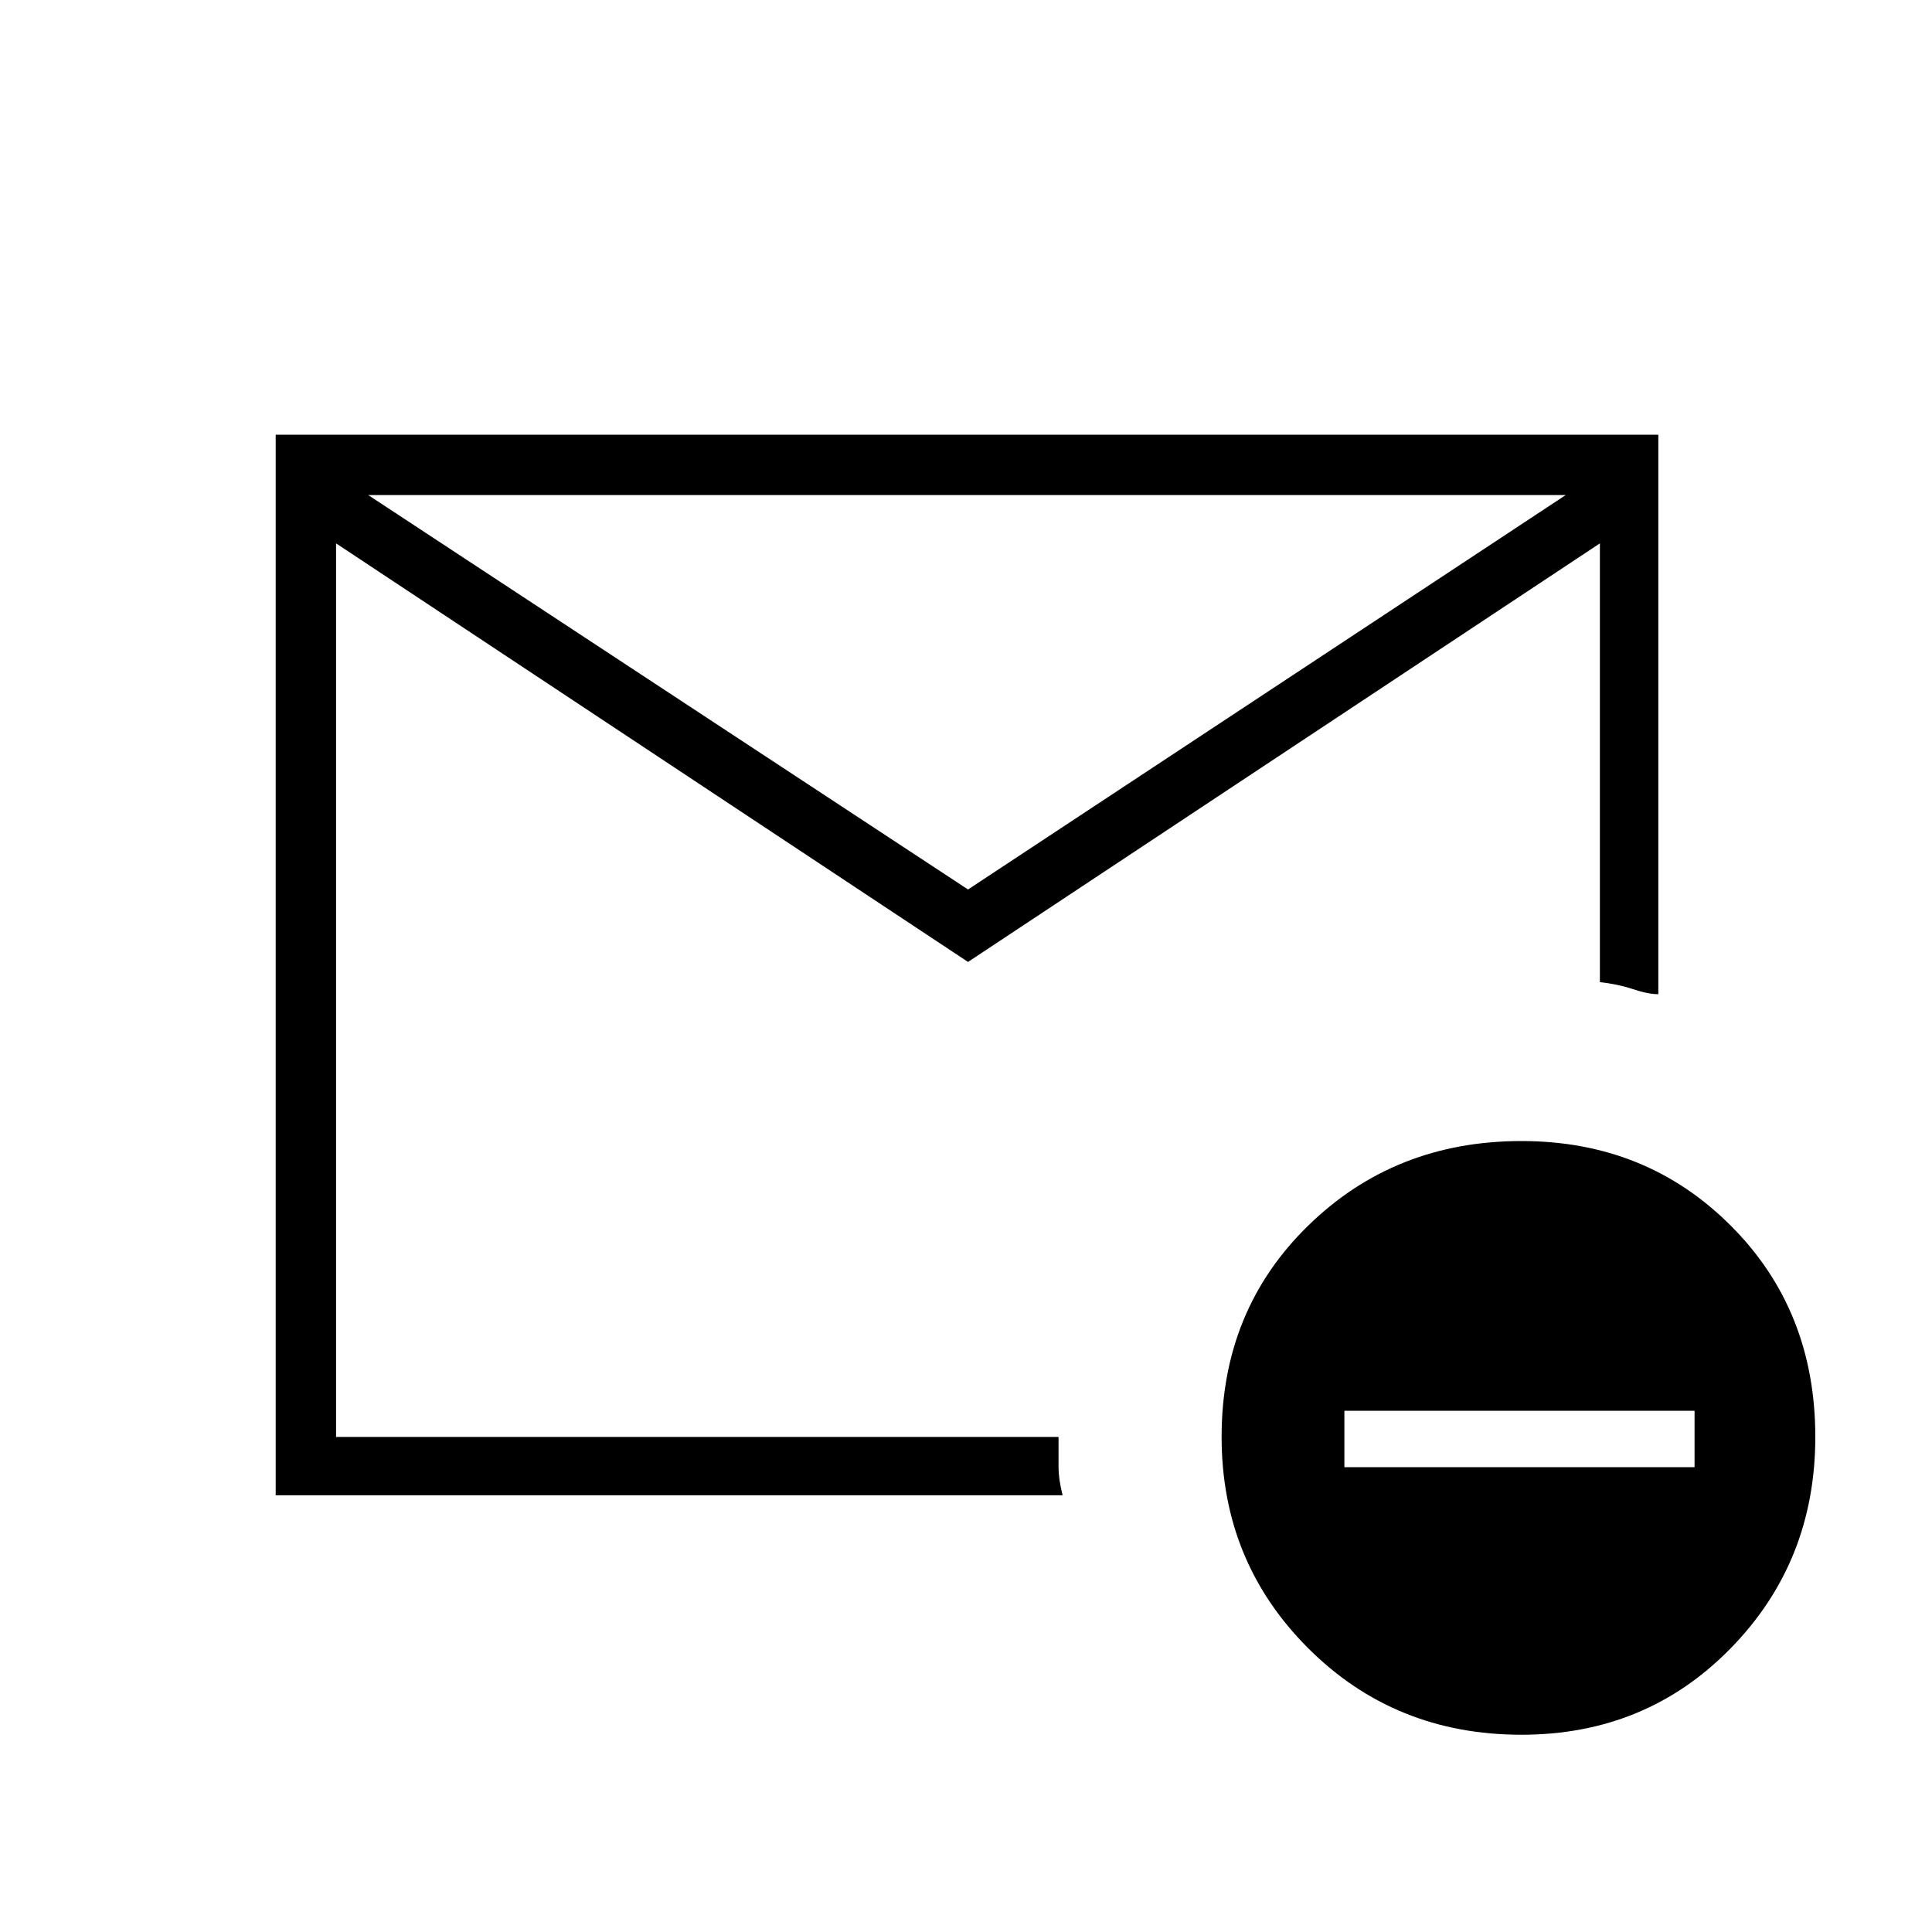 <svg xmlns="http://www.w3.org/2000/svg" height="20" width="20"><path d="M2.854 15.479V4.5H17.167V10.292Q17.062 10.292 16.906 10.24Q16.75 10.188 16.562 10.167V5.625L10.021 9.958L3.479 5.625V14.875H10.958Q10.958 15.062 10.958 15.188Q10.958 15.312 11 15.479ZM10.021 9.208 16.208 5.125H3.812ZM15.75 17.958Q14.438 17.958 13.542 17.062Q12.646 16.167 12.646 14.875Q12.646 13.562 13.542 12.688Q14.438 11.812 15.75 11.812Q17.042 11.812 17.917 12.688Q18.792 13.562 18.792 14.875Q18.792 16.167 17.917 17.062Q17.042 17.958 15.75 17.958ZM13.917 15.188H17.542V14.604H13.917ZM3.479 14.875Q3.479 14.875 3.479 14.875Q3.479 14.875 3.479 14.875Q3.479 14.875 3.479 14.875Q3.479 14.875 3.479 14.875Q3.479 14.875 3.479 14.875Q3.479 14.875 3.479 14.875Z"/></svg>
